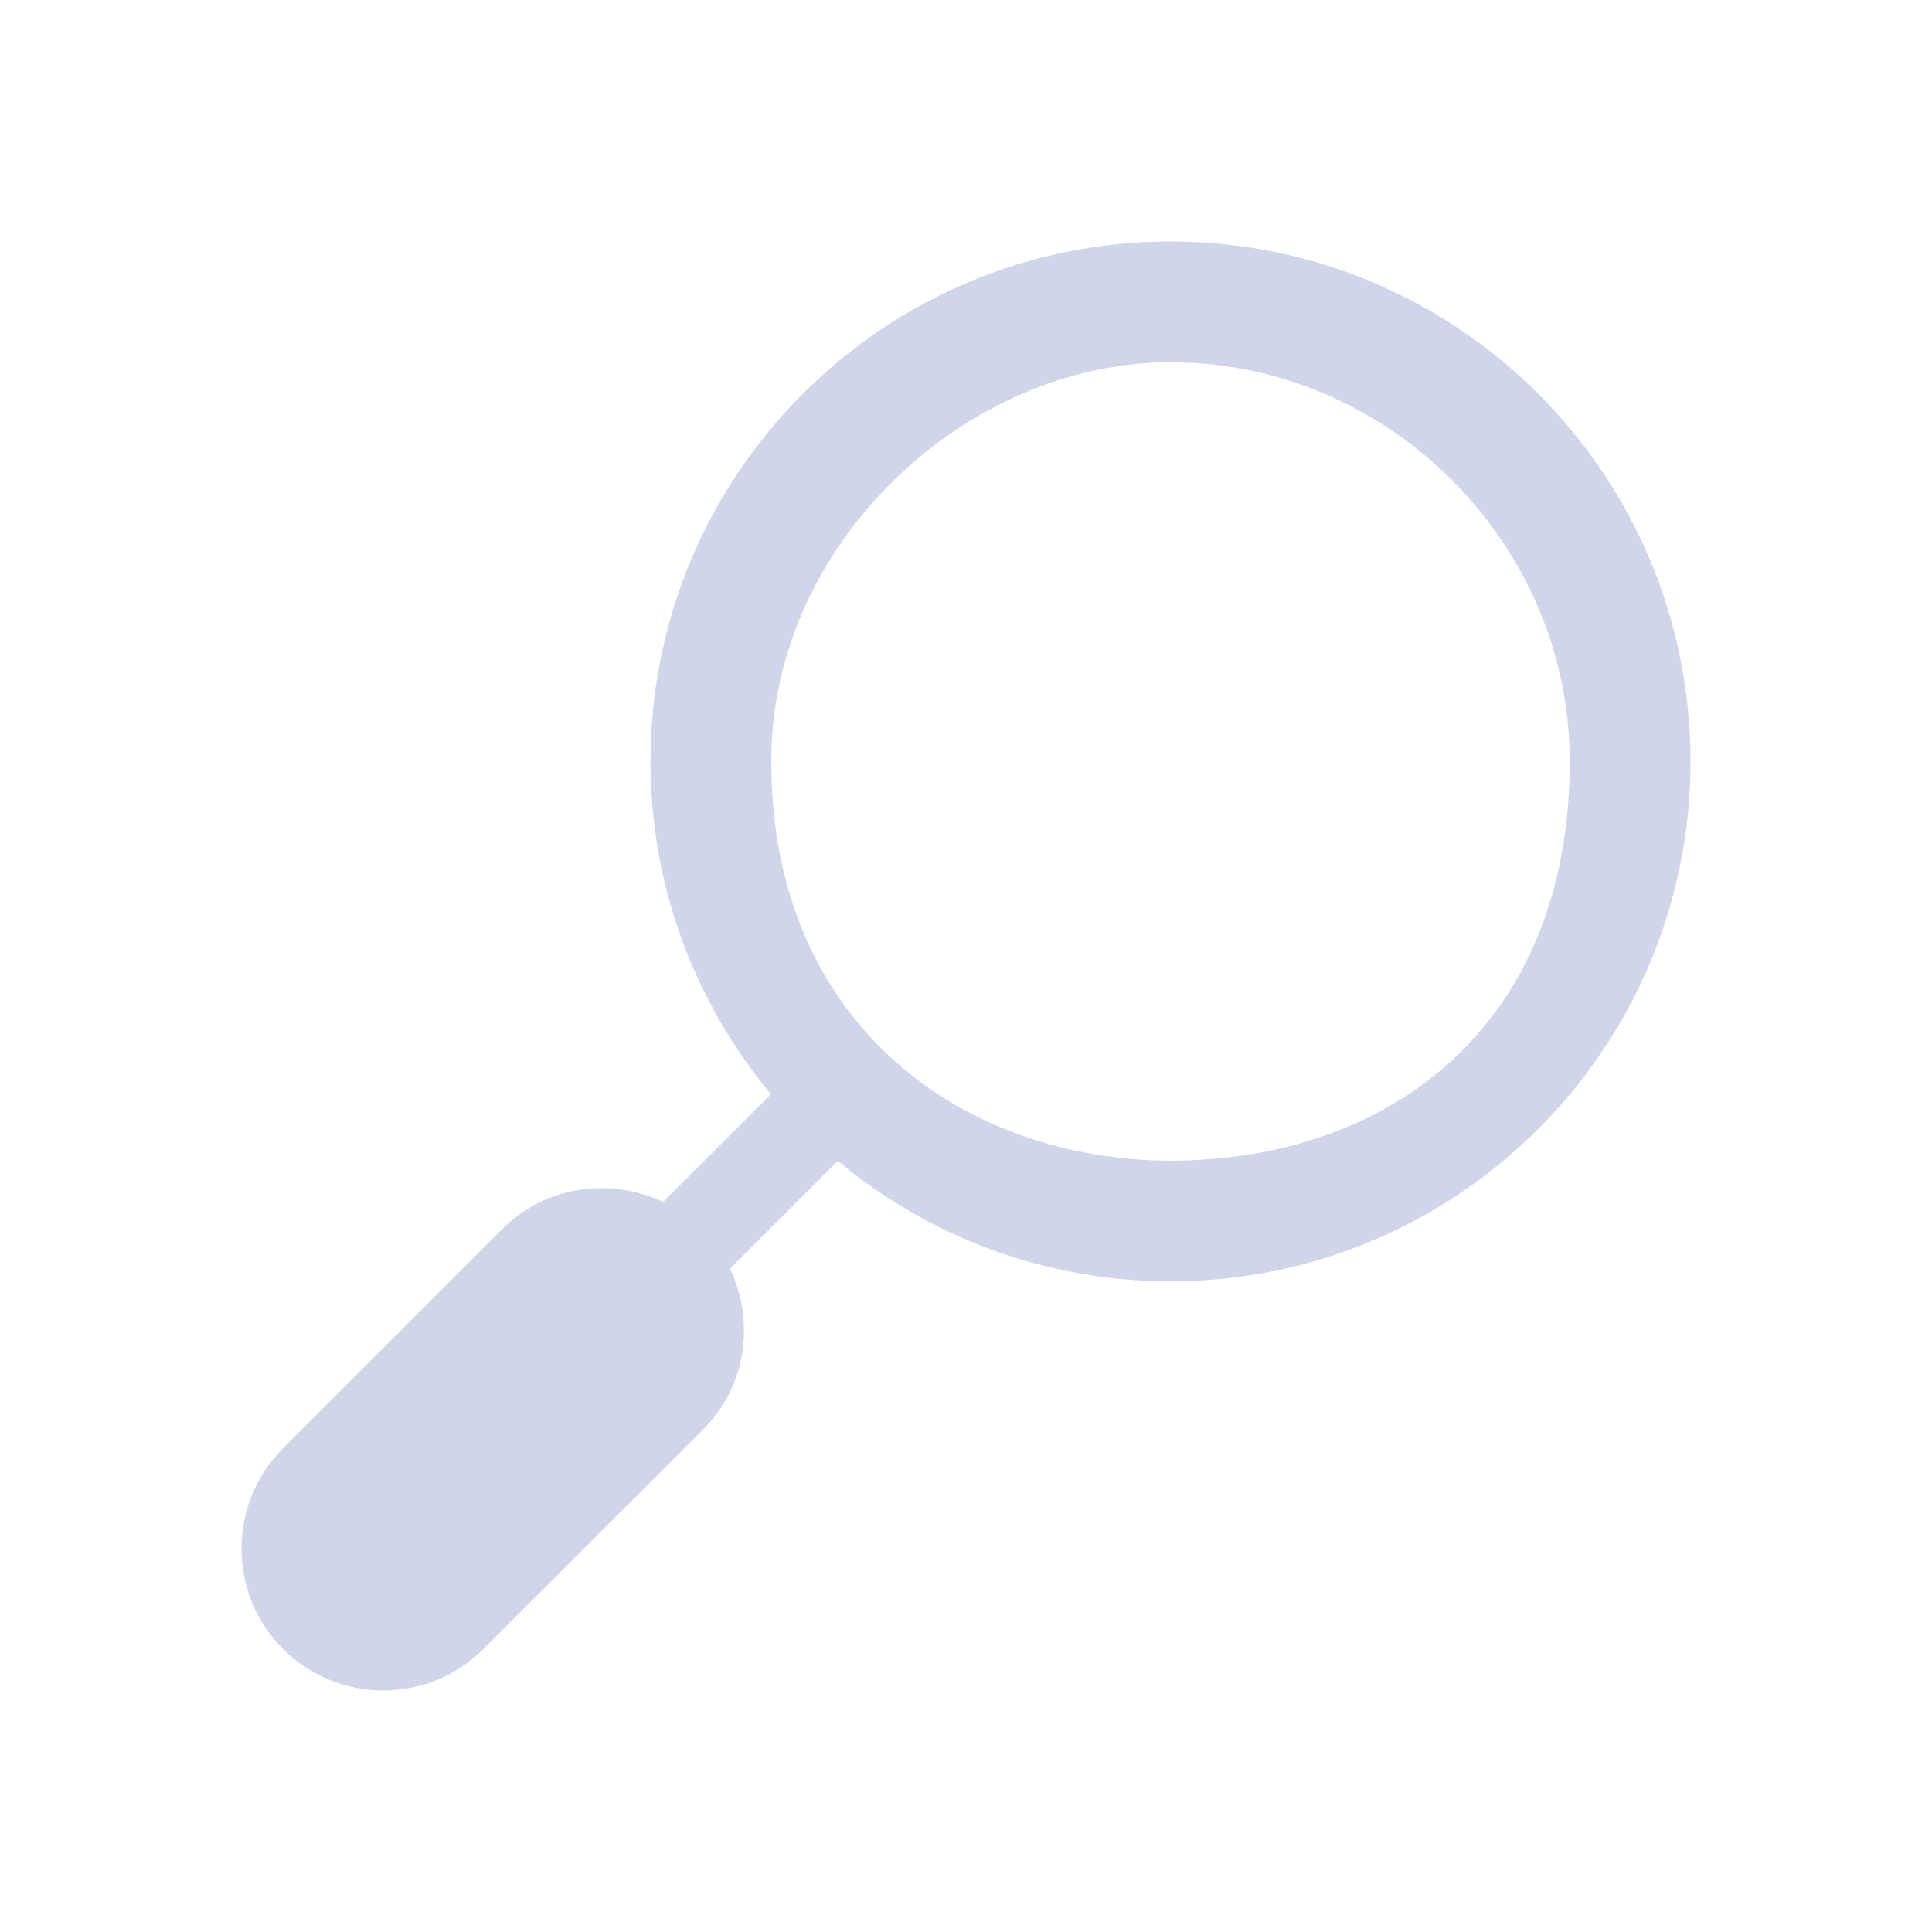 <?xml version="1.0" encoding="UTF-8" standalone="no"?>
<svg
   width="32"
   height="32"
   version="1.1"
   id="svg12"
   sodipodi:docname="search.svg"
   inkscape:version="1.3 (0e150ed6c4, 2023-07-21)"
   xmlns:inkscape="http://www.inkscape.org/namespaces/inkscape"
   xmlns:sodipodi="http://sodipodi.sourceforge.net/DTD/sodipodi-0.dtd"
   xmlns="http://www.w3.org/2000/svg"
   xmlns:svg="http://www.w3.org/2000/svg"
   xmlns:rdf="http://www.w3.org/1999/02/22-rdf-syntax-ns#"
   xmlns:cc="http://creativecommons.org/ns#"
   xmlns:dc="http://purl.org/dc/elements/1.1/">
  <style
     id="current-color-scheme"
     type="text/css">.ColorScheme-Text { color:#d1d5e9; }
</style>
  <g
     id="22-22-search">
    <path
       style="opacity:0.001;fill:#d3dae3;fill-opacity:1"
       d="m 32,10 v 22 h 22 v -22 z"
       id="path2" />
    <path
       d="m 45.258,13 c -3.171,3.09e-4 -5.741,2.57 -5.742,5.741 1.28e-4,1.398 0.5,2.677 1.33,3.673 l -1.178,1.178 c -0.005,0.005 -0.006,0.01 -0.01,0.015 -0.581,-0.275 -1.293,-0.187 -1.773,0.293 l -2.428,2.427 c -0.611,0.611 -0.611,1.604 0,2.214 0.612,0.612 1.602,0.612 2.214,0 l 2.428,-2.427 c 0.481,-0.481 0.569,-1.192 0.292,-1.774 0.005,-0.004 0.01,-0.005 0.014,-0.01 l 1.178,-1.178 c 0.996,0.83 2.276,1.33 3.673,1.33 3.171,-3.12e-4 5.741,-2.57 5.742,-5.741 -2.84e-4,-3.171 -2.57,-5.741 -5.742,-5.741 z m 0,9.395 c -2.016,-8.99e-4 -3.653,-1.637 -3.654,-3.654 0.001,-2.016 1.638,-3.653 3.654,-3.654 2.016,0.001 3.653,1.637 3.654,3.654 -0.002,2.016 -1.638,3.653 -3.654,3.654 z"
       id="path2-3-6"
       style="stroke-width:0.031;fill-opacity:1;fill:currentColor;"
       class="ColorScheme-Text" />
  </g>
  <defs
     id="defs16" />
  <sodipodi:namedview
     pagecolor="#ffffff"
     bordercolor="#000000"
     borderopacity="1"
     objecttolerance="10"
     gridtolerance="10"
     guidetolerance="10"
     inkscape:pageopacity="0"
     inkscape:pageshadow="2"
     inkscape:window-width="1920"
     inkscape:window-height="994"
     id="namedview14"
     showgrid="false"
     inkscape:zoom="9.8125"
     inkscape:cx="35.974522"
     inkscape:cy="21.55414"
     inkscape:window-x="0"
     inkscape:window-y="0"
     inkscape:window-maximized="1"
     inkscape:current-layer="svg12"
     inkscape:document-rotation="0"
     inkscape:showpageshadow="true"
     showguides="false"
     inkscape:lockguides="true"
     inkscape:pagecheckerboard="false"
     inkscape:deskcolor="#cccccc">
    <inkscape:grid
       id="grid1"
       units="px"
       originx="0"
       originy="0"
       spacingx="1"
       spacingy="1"
       empcolor="#0099e5"
       empopacity="0.302"
       color="#0099e5"
       opacity="0.149"
       empspacing="5"
       dotted="false"
       gridanglex="30"
       gridanglez="30"
       visible="false" />
  </sodipodi:namedview>
  <g
     id="search">
    <path
       style="opacity:0.001;fill:#d3dae3;fill-opacity:1"
       d="M 0,0 V 32 H 32 V 0 Z"
       id="path7" />
    <path
       d="m 19.387,4 c -4.757,4.688e-4 -8.612,3.855 -8.613,8.612 1.87e-4,2.096 0.751,4.016 1.995,5.51 l -1.767,1.767 c -0.007,0.007 -0.008,0.015 -0.015,0.022 -0.872,-0.412 -1.94,-0.28 -2.659,0.439 L 4.687,23.99 c -0.916,0.916 -0.916,2.405 0,3.321 0.918,0.918 2.404,0.918 3.321,0 l 3.643,-3.641 c 0.721,-0.721 0.853,-1.789 0.438,-2.661 0.007,-0.006 0.015,-0.007 0.021,-0.014 l 1.767,-1.767 c 1.493,1.245 3.413,1.995 5.51,1.995 4.757,-4.68e-4 8.612,-3.855 8.613,-8.612 C 28,7.855 24.144,4 19.387,4 Z M 19.387,19.224 c -3.387,1e-6 -6.619,-2.224 -6.612,-6.612 C 12.768,9 16,6 19.387,6 c 3.613,1e-6 6.613,3 6.613,6.612 1e-6,4.388 -3,6.612 -6.613,6.612 z"
       id="path2-3"
       style="stroke-width:0.047;fill-opacity:1;fill:currentColor;"
       sodipodi:nodetypes="cccccccsccccccccccccc"
       class="ColorScheme-Text" />
  </g>
</svg>
